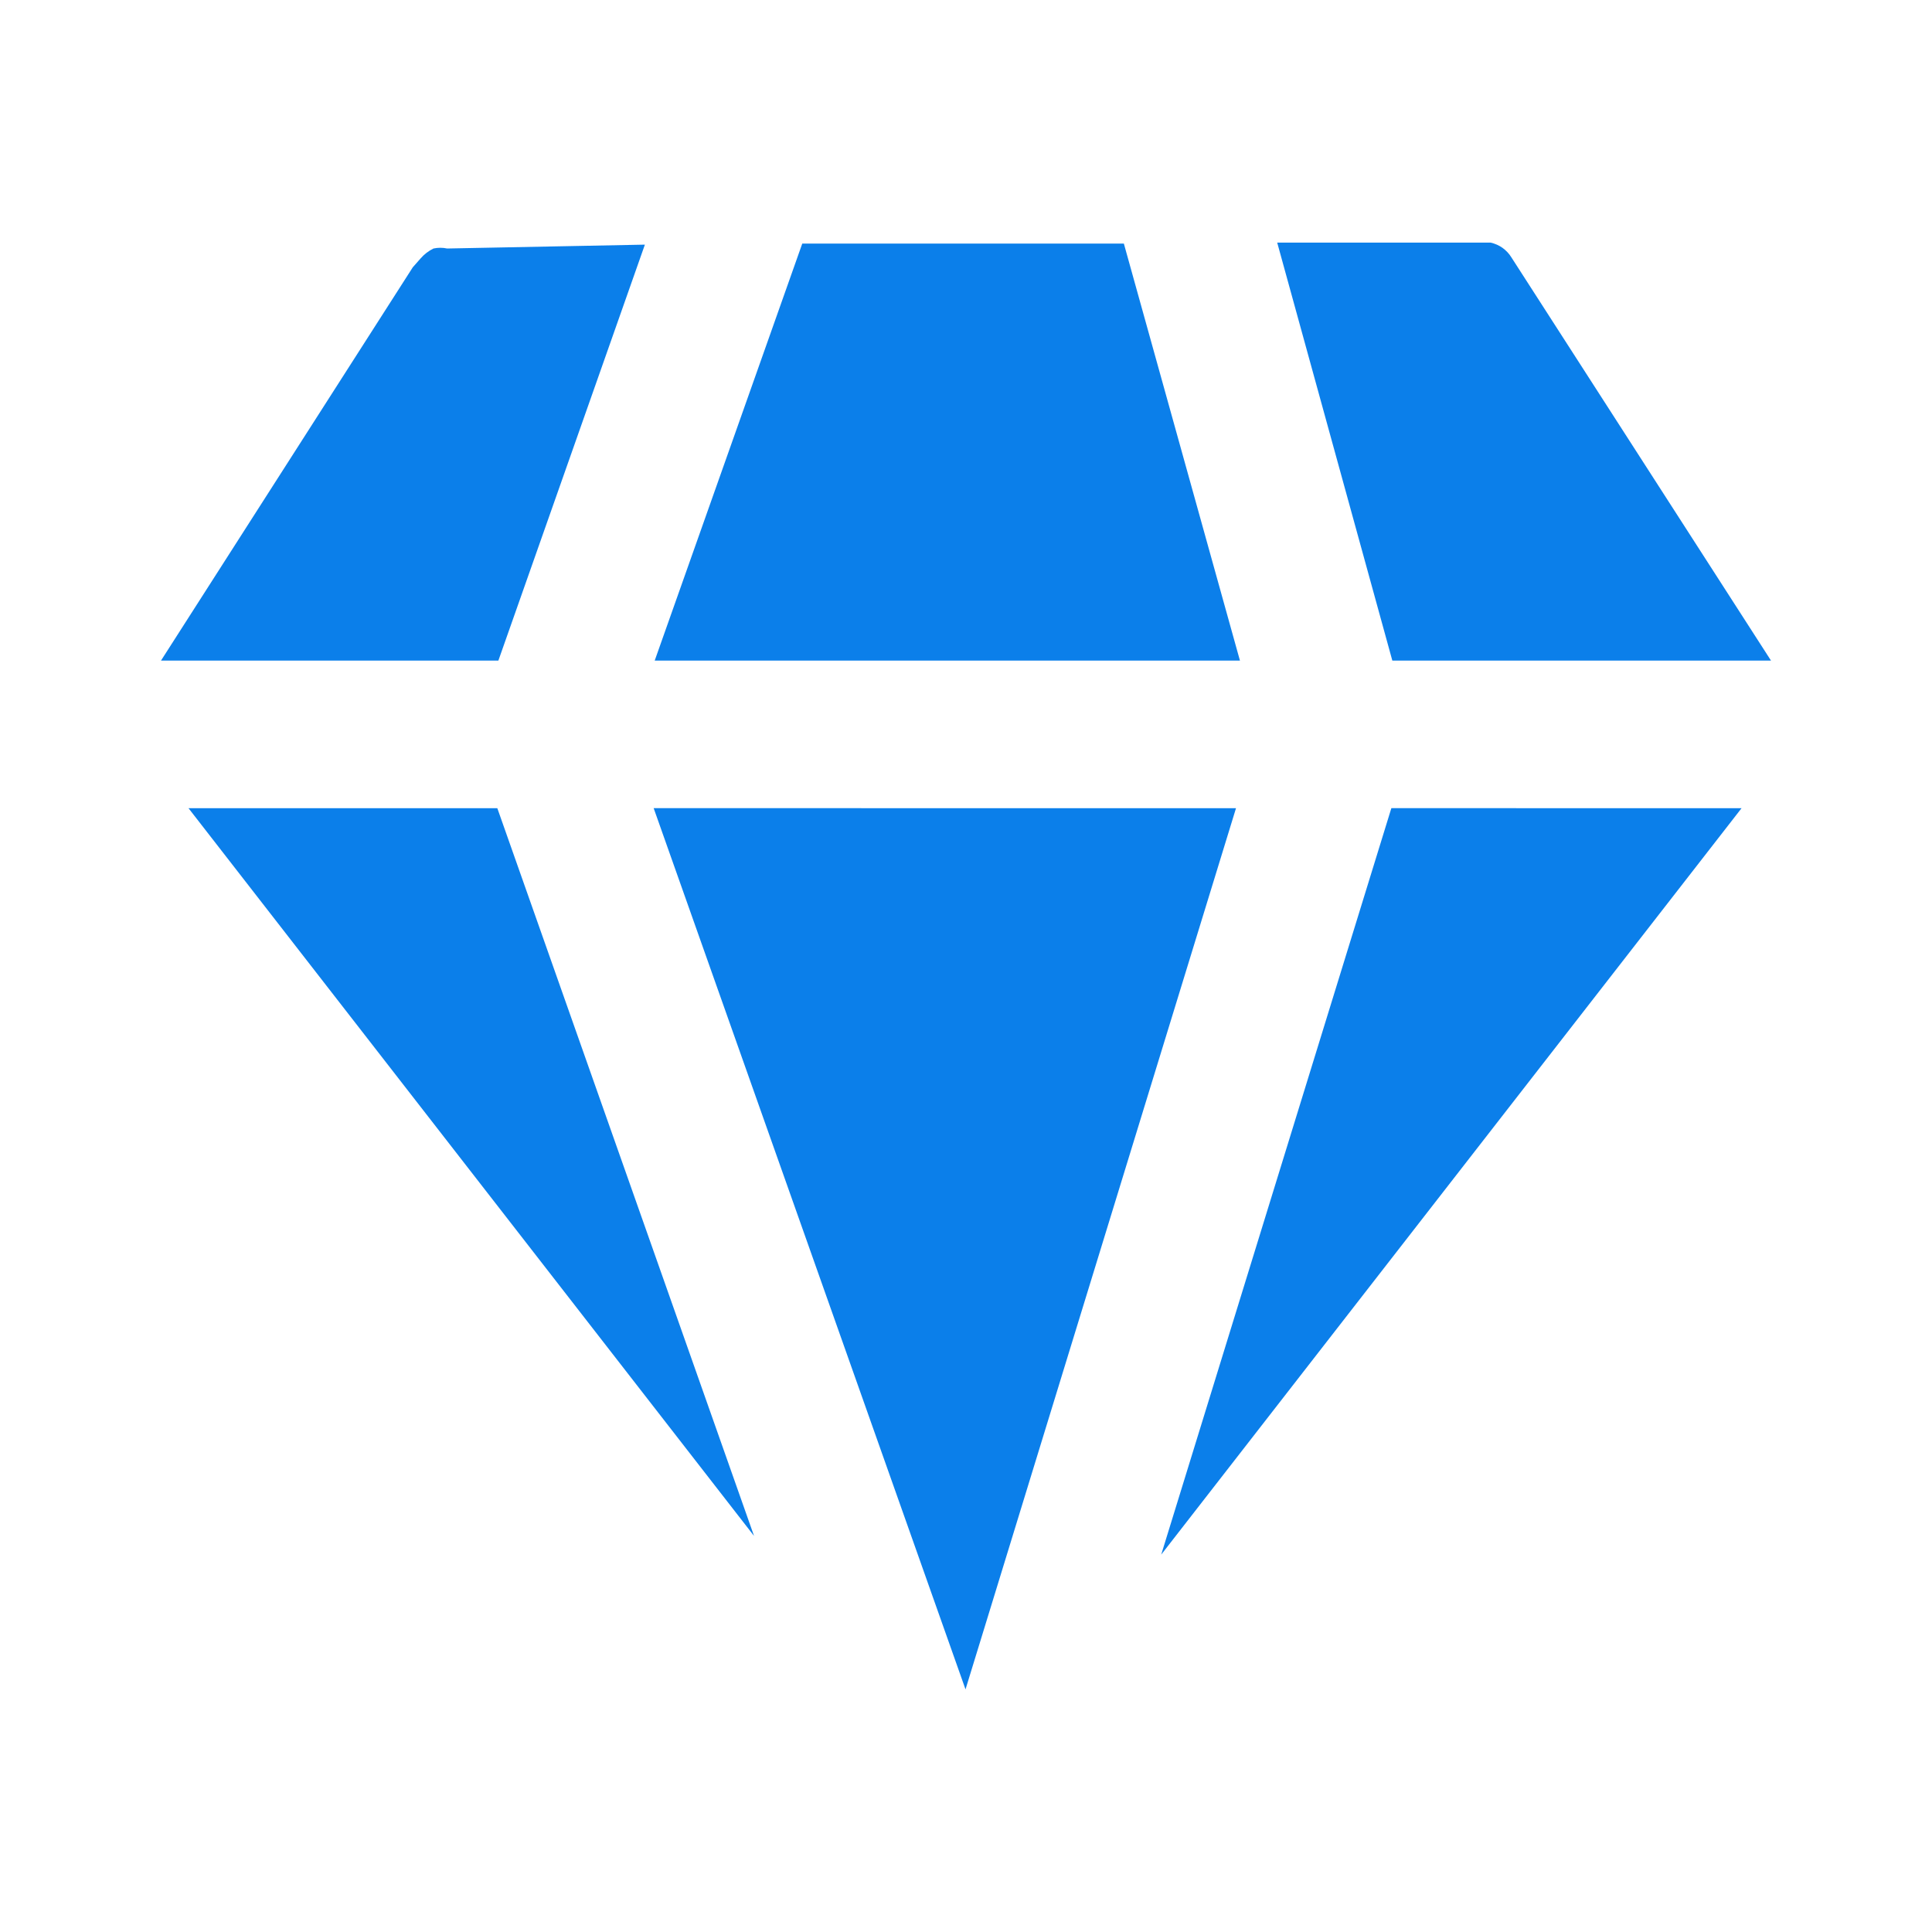 <svg width="24" height="24" viewBox="0 0 24 24" fill="none" xmlns="http://www.w3.org/2000/svg">
<path d="M9.367 19.08L2.342 10.04H6.178L9.367 19.08ZM15.354 10.04L11.994 20.986L8.12 10.039L15.354 10.04ZM21.634 10.04L14.425 19.312L17.284 10.039L21.634 10.04ZM22 8.206H17.296L15.866 3.014H18.518C18.571 3.026 18.621 3.048 18.665 3.079C18.709 3.111 18.747 3.151 18.775 3.197L22 8.206ZM15.403 8.206H8.133L9.966 3.026H13.961L15.403 8.206ZM8.011 3.039L6.191 8.206H2L5.128 3.32L5.225 3.21C5.269 3.159 5.324 3.117 5.385 3.087C5.441 3.075 5.499 3.075 5.555 3.087L8.011 3.039Z" fill="#0B7FEA"/>
</svg>
